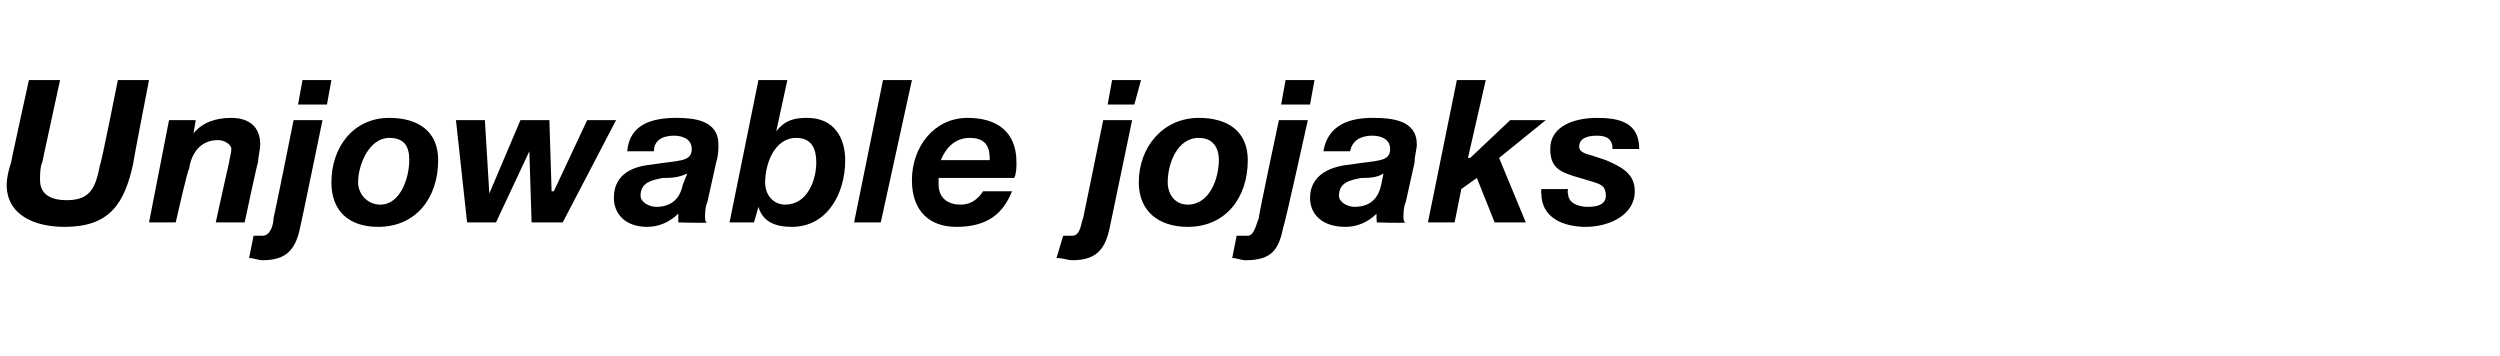<?xml version="1.0" standalone="no"?>
<!DOCTYPE svg PUBLIC "-//W3C//DTD SVG 1.1//EN" "http://www.w3.org/Graphics/SVG/1.1/DTD/svg11.dtd">
<svg xmlns="http://www.w3.org/2000/svg" version="1.1" width="112.4px" height="16px" viewBox="0 -3 112.4 16" style="top:-3px">
  <desc>Unjowable jojaks</desc>
  <defs/>
  <g id="Polygon32049">
    <path d="M 6 4.3 C 5.6 6.2 4.9 7.2 2.9 7.2 C 1.6 7.2 0.3 6.7 0.3 5.3 C 0.3 5 0.4 4.6 0.5 4.3 C 0.48 4.33 1.3 0.6 1.3 0.6 L 2.7 0.6 C 2.7 0.6 1.89 4.33 1.9 4.3 C 1.8 4.5 1.8 4.9 1.8 5.1 C 1.8 5.5 2 6 3 6 C 4.1 6 4.3 5.4 4.5 4.4 C 4.54 4.42 5.3 0.6 5.3 0.6 L 6.7 0.6 C 6.7 0.6 5.97 4.35 6 4.3 Z M 7.6 2.4 L 8.8 2.4 L 8.7 3 C 8.7 3 8.72 3.03 8.7 3 C 9.1 2.5 9.7 2.3 10.4 2.3 C 11.2 2.3 11.7 2.7 11.7 3.5 C 11.7 3.7 11.6 4.1 11.6 4.3 C 11.57 4.31 11 7 11 7 L 9.7 7 C 9.7 7 10.29 4.31 10.3 4.3 C 10.3 4.2 10.4 3.9 10.4 3.7 C 10.4 3.5 10.1 3.3 9.8 3.3 C 9 3.3 8.6 3.9 8.5 4.6 C 8.45 4.56 7.9 7 7.9 7 L 6.7 7 L 7.6 2.4 Z M 11.4 7.6 C 11.5 7.6 11.7 7.6 11.8 7.6 C 12.2 7.6 12.3 7 12.3 6.8 C 12.32 6.79 13.2 2.4 13.2 2.4 L 14.5 2.4 C 14.5 2.4 13.51 7.21 13.5 7.2 C 13.3 8.2 12.9 8.7 11.8 8.7 C 11.6 8.7 11.4 8.6 11.2 8.6 C 11.2 8.6 11.4 7.6 11.4 7.6 Z M 14.7 1.7 L 13.4 1.7 L 13.6 0.6 L 14.9 0.6 L 14.7 1.7 Z M 17.5 2.3 C 18.8 2.3 19.7 2.9 19.7 4.2 C 19.7 5.9 18.7 7.2 17 7.2 C 15.7 7.2 14.9 6.5 14.9 5.2 C 14.9 3.6 15.9 2.3 17.5 2.3 Z M 17.1 6.2 C 18 6.2 18.4 5 18.4 4.2 C 18.4 3.6 18.2 3.2 17.5 3.2 C 16.6 3.2 16.1 4.4 16.1 5.2 C 16.1 5.7 16.5 6.2 17.1 6.2 Z M 25.3 7 L 23.9 7 L 23.8 3.8 L 23.8 3.8 L 22.3 7 L 21 7 L 20.5 2.4 L 21.8 2.4 L 22 5.7 L 22 5.7 L 23.4 2.4 L 24.7 2.4 L 24.8 5.6 L 24.9 5.6 L 26.4 2.4 L 27.7 2.4 L 25.3 7 Z M 30.9 4.8 C 30.5 5 30.1 5 29.8 5 C 29.3 5.1 28.8 5.2 28.8 5.8 C 28.8 6.1 29.2 6.3 29.5 6.3 C 30.3 6.3 30.6 5.8 30.7 5.3 C 30.7 5.3 30.9 4.8 30.9 4.8 Z M 28.2 3.8 C 28.3 2.6 29.3 2.3 30.4 2.3 C 31.2 2.3 32.3 2.4 32.3 3.5 C 32.3 3.7 32.3 4 32.2 4.3 C 32.2 4.3 31.8 6.1 31.8 6.1 C 31.7 6.3 31.7 6.6 31.7 6.8 C 31.7 6.8 31.7 7 31.8 7 C 31.77 7.04 30.5 7 30.5 7 C 30.5 7 30.49 6.58 30.5 6.6 C 30.1 7 29.6 7.2 29.1 7.2 C 28.1 7.2 27.6 6.6 27.6 5.9 C 27.6 5 28.2 4.5 29.3 4.4 C 30.5 4.2 31.1 4.3 31.1 3.7 C 31.1 3.2 30.6 3.1 30.3 3.1 C 29.8 3.1 29.4 3.3 29.4 3.8 C 29.4 3.8 28.2 3.8 28.2 3.8 Z M 34.4 5.2 C 34.4 5.8 34.8 6.2 35.3 6.2 C 36.3 6.2 36.7 5.1 36.7 4.3 C 36.7 3.7 36.5 3.2 35.8 3.2 C 34.8 3.2 34.4 4.4 34.4 5.2 Z M 34.1 0.6 L 35.4 0.6 L 34.9 2.9 C 34.9 2.9 34.94 2.88 34.9 2.9 C 35.3 2.4 35.7 2.3 36.3 2.3 C 37.5 2.3 38 3.2 38 4.2 C 38 5.7 37.2 7.2 35.6 7.2 C 34.9 7.2 34.3 7 34.1 6.3 C 34.12 6.31 34.1 6.3 34.1 6.3 L 33.9 7 L 32.8 7 L 34.1 0.6 Z M 39.7 0.6 L 41 0.6 L 39.6 7 L 38.4 7 L 39.7 0.6 Z M 42.2 5 C 42.2 5.1 42.2 5.2 42.2 5.3 C 42.2 5.8 42.5 6.2 43.2 6.2 C 43.7 6.2 44 5.9 44.2 5.6 C 44.2 5.6 45.5 5.6 45.5 5.6 C 45.1 6.6 44.4 7.2 43 7.2 C 41.8 7.2 41 6.5 41 5.1 C 41 3.6 42 2.3 43.5 2.3 C 44.8 2.3 45.7 2.9 45.7 4.3 C 45.7 4.5 45.7 4.8 45.6 5 C 45.6 5 42.2 5 42.2 5 Z M 44.5 4.2 C 44.5 3.7 44.4 3.2 43.6 3.2 C 42.9 3.2 42.5 3.7 42.3 4.2 C 42.3 4.2 44.5 4.2 44.5 4.2 Z M 47.8 7.6 C 47.9 7.6 48.1 7.6 48.2 7.6 C 48.6 7.6 48.6 7 48.7 6.8 C 48.71 6.79 49.6 2.4 49.6 2.4 L 50.9 2.4 C 50.9 2.4 49.9 7.21 49.9 7.2 C 49.7 8.2 49.3 8.7 48.2 8.7 C 48 8.7 47.8 8.6 47.5 8.6 C 47.5 8.6 47.8 7.6 47.8 7.6 Z M 51 1.7 L 49.8 1.7 L 50 0.6 L 51.3 0.6 L 51 1.7 Z M 53.9 2.3 C 55.2 2.3 56.1 2.9 56.1 4.2 C 56.1 5.9 55.1 7.2 53.4 7.2 C 52.1 7.2 51.2 6.5 51.2 5.2 C 51.2 3.6 52.3 2.3 53.9 2.3 Z M 53.4 6.2 C 54.4 6.2 54.8 5 54.8 4.2 C 54.8 3.6 54.5 3.2 53.9 3.2 C 52.9 3.2 52.5 4.4 52.5 5.2 C 52.5 5.7 52.8 6.2 53.4 6.2 Z M 55.6 7.6 C 55.8 7.6 55.9 7.6 56.1 7.6 C 56.4 7.6 56.5 7 56.6 6.8 C 56.56 6.79 57.5 2.4 57.5 2.4 L 58.8 2.4 C 58.8 2.4 57.74 7.21 57.7 7.2 C 57.5 8.2 57.2 8.7 56 8.7 C 55.8 8.7 55.6 8.6 55.4 8.6 C 55.4 8.6 55.6 7.6 55.6 7.6 Z M 58.9 1.7 L 57.6 1.7 L 57.8 0.6 L 59.1 0.6 L 58.9 1.7 Z M 62.2 4.8 C 61.9 5 61.5 5 61.2 5 C 60.7 5.1 60.2 5.2 60.2 5.8 C 60.2 6.1 60.6 6.3 60.9 6.3 C 61.7 6.3 62 5.8 62.1 5.3 C 62.1 5.3 62.2 4.8 62.2 4.8 Z M 59.5 3.8 C 59.7 2.6 60.7 2.3 61.7 2.3 C 62.6 2.3 63.7 2.4 63.7 3.5 C 63.7 3.7 63.6 4 63.6 4.3 C 63.6 4.3 63.2 6.1 63.2 6.1 C 63.1 6.3 63.1 6.6 63.1 6.8 C 63.1 6.8 63.1 7 63.2 7 C 63.15 7.04 61.9 7 61.9 7 C 61.9 7 61.87 6.58 61.9 6.6 C 61.5 7 61 7.2 60.5 7.2 C 59.4 7.2 58.9 6.6 58.9 5.9 C 58.9 5 59.6 4.5 60.7 4.4 C 61.9 4.2 62.5 4.3 62.5 3.7 C 62.5 3.2 62 3.1 61.7 3.1 C 61.2 3.1 60.8 3.3 60.7 3.8 C 60.7 3.8 59.5 3.8 59.5 3.8 Z M 65.5 0.6 L 66.8 0.6 L 66 4.1 L 66.1 4.1 L 67.9 2.4 L 69.5 2.4 L 67.4 4.1 L 68.6 7 L 67.2 7 L 66.4 5 L 65.7 5.5 L 65.4 7 L 64.2 7 L 65.5 0.6 Z M 72.5 3.7 C 72.5 3.3 72.3 3.1 71.8 3.1 C 71.4 3.1 71 3.2 71 3.6 C 71 3.8 71.2 3.9 71.6 4 C 71.6 4 72.2 4.2 72.2 4.2 C 72.9 4.5 73.5 4.8 73.5 5.6 C 73.5 6.7 72.3 7.2 71.3 7.2 C 70.3 7.2 69.3 6.8 69.3 5.7 C 69.27 5.72 69.3 5.5 69.3 5.5 L 70.5 5.5 C 70.5 5.5 70.46 5.68 70.5 5.7 C 70.5 6.1 70.9 6.3 71.4 6.3 C 71.8 6.3 72.2 6.2 72.2 5.8 C 72.2 5.4 72 5.3 71.7 5.2 C 71.7 5.2 70.7 4.9 70.7 4.9 C 70.1 4.7 69.7 4.5 69.7 3.7 C 69.7 2.6 70.9 2.3 71.8 2.3 C 72.8 2.3 73.7 2.5 73.7 3.7 C 73.7 3.7 72.5 3.7 72.5 3.7 Z " stroke="none" fill="#000"/>
  </g>
</svg>
